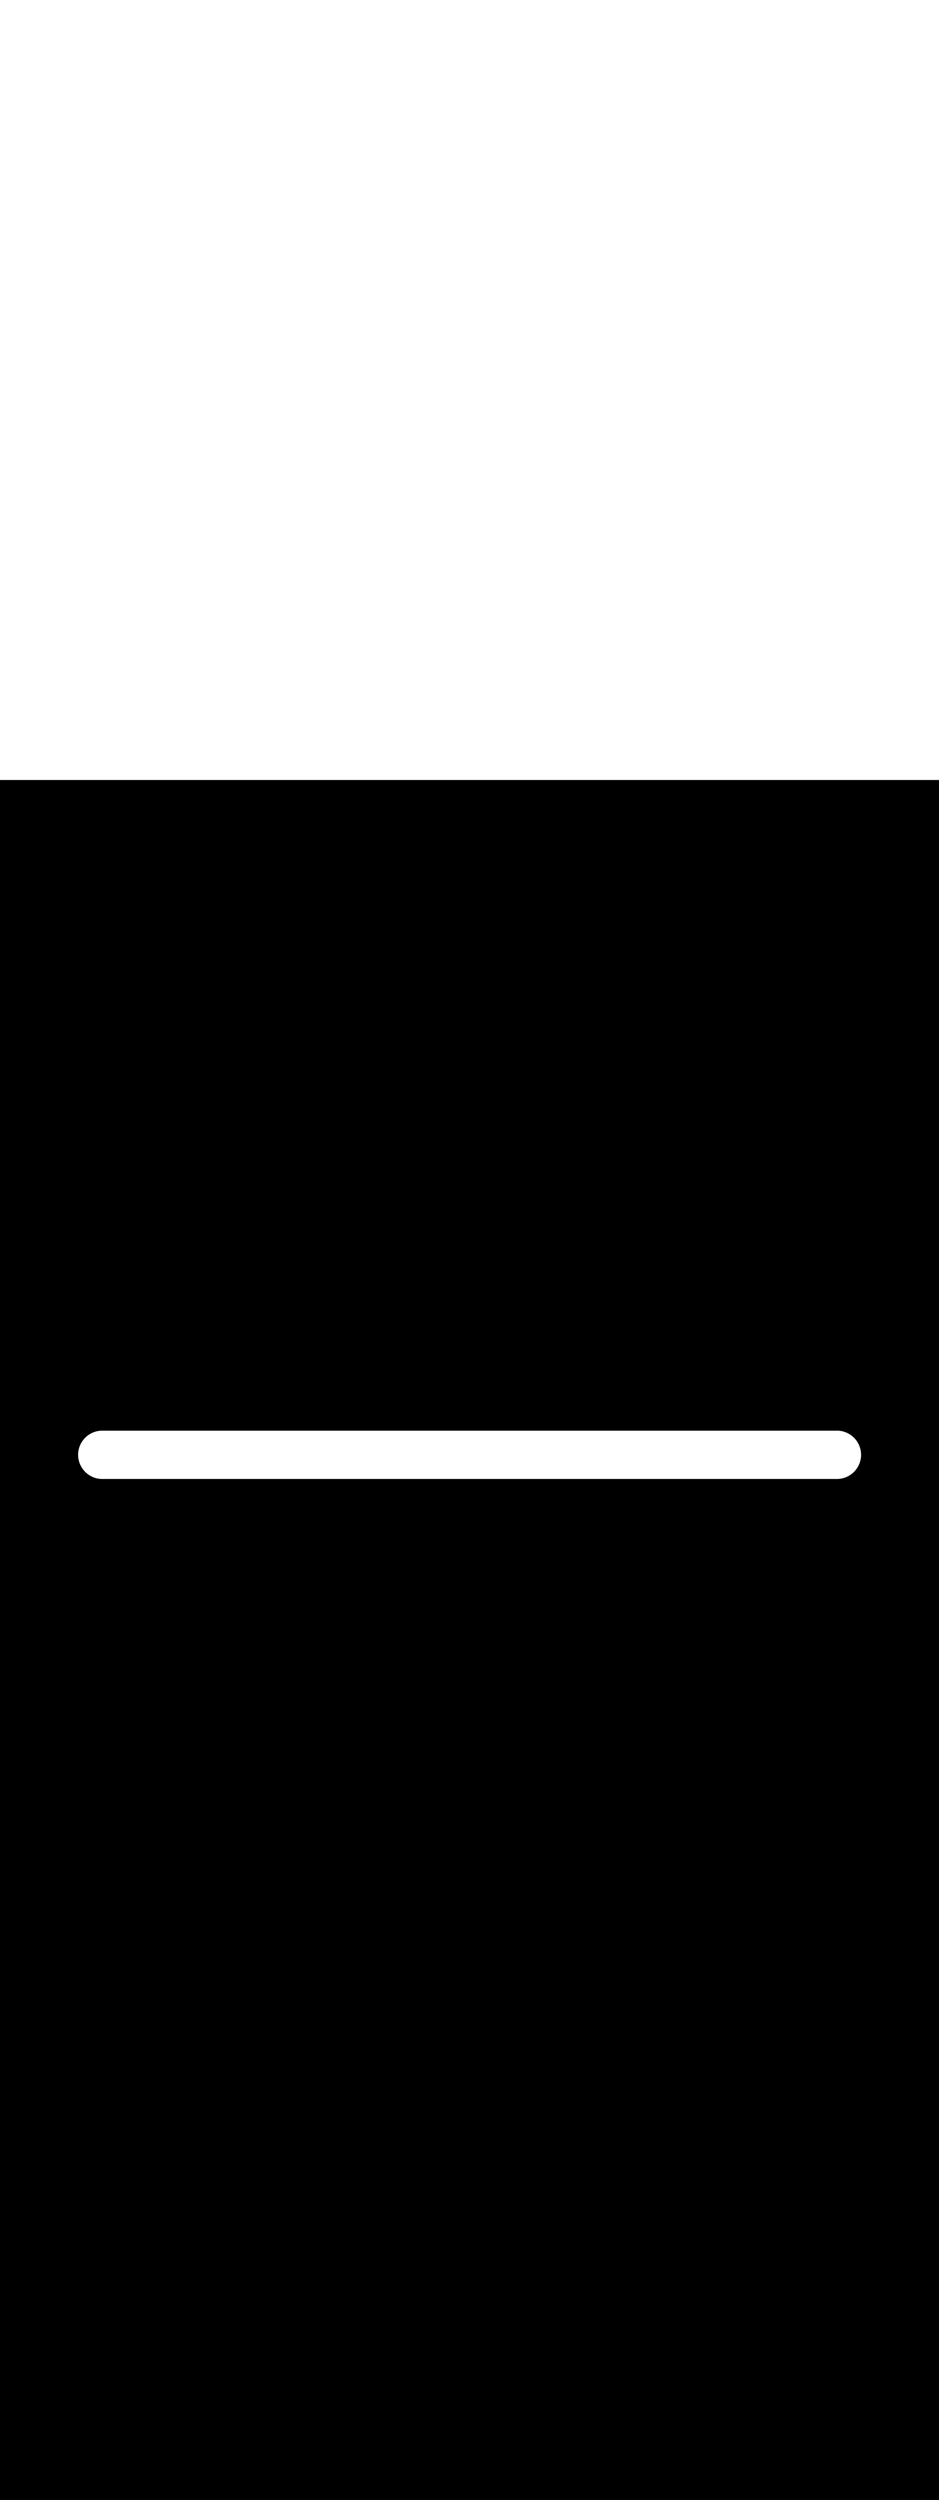 <ns0:svg xmlns:ns0="http://www.w3.org/2000/svg" version="1.1" id="Layer_1" x="0px" y="0px" viewBox="0 0 500 500" style="width: 188px;" xml:space="preserve" data-imageid="fast-food-1-79-f48e6" imageName="Fast Food 1" class="illustrations_image"><ns0:rect x="0" y="0" width="100%" height="100%" fill="black" /><ns0:g id="white-shapes" style="display:inline;opacity:1"><ns0:style type="text/css" style="fill:white;display:inline;opacity:1" fill="white" /><ns0:path class="st1_fast-food-1-79-f48e6" d="M 445.2 371.8 L 445.991 371.8 L 446.0 371.8 L 446.019 371.8 L 446.224 371.792 L 446.233 371.792 L 446.437 371.78 L 446.446 371.78 L 446.649 371.766 L 446.658 371.765 L 446.861 371.747 L 446.869 371.746 L 447.071 371.726 L 447.079 371.725 L 447.28 371.7 L 447.288 371.699 L 447.488 371.672 L 447.496 371.671 L 447.695 371.64 L 447.703 371.639 L 447.901 371.605 L 447.909 371.604 L 448.105 371.567 L 448.113 371.565 L 448.309 371.526 L 448.317 371.524 L 448.511 371.481 L 448.519 371.479 L 448.713 371.433 L 448.721 371.431 L 448.913 371.382 L 448.92 371.38 L 449.111 371.328 L 449.119 371.326 L 449.309 371.271 L 449.316 371.269 L 449.505 371.211 L 449.512 371.208 L 449.7 371.147 L 449.707 371.145 L 449.893 371.081 L 449.9 371.079 L 450.085 371.012 L 450.092 371.009 L 450.275 370.94 L 450.283 370.937 L 450.464 370.865 L 450.472 370.862 L 450.652 370.787 L 450.659 370.784 L 450.838 370.706 L 450.845 370.703 L 451.023 370.623 L 451.03 370.619 L 451.205 370.536 L 451.213 370.533 L 451.387 370.447 L 451.394 370.443 L 451.566 370.355 L 451.573 370.351 L 451.745 370.26 L 451.751 370.257 L 451.921 370.163 L 451.928 370.159 L 452.096 370.063 L 452.102 370.059 L 452.268 369.961 L 452.275 369.957 L 452.44 369.856 L 452.446 369.851 L 452.609 369.748 L 452.616 369.744 L 452.777 369.638 L 452.783 369.633 L 452.942 369.525 L 452.949 369.52 L 453.106 369.41 L 453.112 369.405 L 453.268 369.292 L 453.274 369.287 L 453.428 369.172 L 453.434 369.167 L 453.586 369.049 L 453.592 369.045 L 453.742 368.924 L 453.748 368.92 L 453.896 368.797 L 453.902 368.792 L 454.048 368.668 L 454.054 368.663 L 454.198 368.536 L 454.204 368.531 L 454.346 368.402 L 454.352 368.397 L 454.492 368.266 L 454.498 368.26 L 454.636 368.127 L 454.641 368.122 L 454.777 367.986 L 454.783 367.981 L 454.917 367.844 L 454.922 367.838 L 455.054 367.699 L 455.059 367.693 L 455.189 367.552 L 455.194 367.546 L 455.321 367.403 L 455.327 367.397 L 455.452 367.251 L 455.457 367.246 L 455.58 367.098 L 455.585 367.092 L 455.705 366.943 L 455.71 366.937 L 455.829 366.786 L 455.833 366.78 L 455.95 366.627 L 455.954 366.621 L 456.068 366.466 L 456.073 366.46 L 456.184 366.304 L 456.189 366.297 L 456.298 366.139 L 456.302 366.133 L 456.409 365.973 L 456.413 365.966 L 456.517 365.805 L 456.521 365.798 L 456.623 365.635 L 456.627 365.628 L 456.726 365.463 L 456.73 365.456 L 456.827 365.29 L 456.831 365.283 L 456.925 365.115 L 456.929 365.108 L 457.021 364.938 L 457.024 364.931 L 457.113 364.76 L 457.117 364.753 L 457.203 364.58 L 457.207 364.573 L 457.29 364.399 L 457.294 364.391 L 457.375 364.216 L 457.378 364.208 L 457.457 364.031 L 457.46 364.024 L 457.535 363.845 L 457.538 363.838 L 457.611 363.658 L 457.614 363.651 L 457.684 363.469 L 457.687 363.462 L 457.754 363.279 L 457.757 363.271 L 457.822 363.087 L 457.824 363.08 L 457.886 362.895 L 457.888 362.887 L 457.947 362.7 L 457.949 362.693 L 458.005 362.505 L 458.008 362.497 L 458.06 362.308 L 458.063 362.301 L 458.113 362.111 L 458.114 362.103 L 458.161 361.911 L 458.163 361.904 L 458.207 361.711 L 458.209 361.703 L 458.25 361.51 L 458.252 361.502 L 458.289 361.307 L 458.291 361.299 L 458.326 361.104 L 458.327 361.096 L 458.359 360.899 L 458.36 360.891 L 458.388 360.694 L 458.389 360.686 L 458.415 360.487 L 458.416 360.479 L 458.438 360.28 L 458.439 360.272 L 458.458 360.071 L 458.458 360.063 L 458.474 359.862 L 458.475 359.854 L 458.487 359.652 L 458.487 359.644 L 458.497 359.441 L 458.497 359.433 L 458.503 359.229 L 458.503 359.221 L 458.505 359.017 L 458.505 359.008 L 458.504 358.803 L 458.504 358.795 L 458.5 358.589 L 458.499 358.581 L 458.5 358.581 L 458.492 358.376 L 458.492 358.367 L 458.48 358.163 L 458.48 358.154 L 458.466 357.951 L 458.465 357.942 L 458.447 357.739 L 458.446 357.731 L 458.426 357.529 L 458.425 357.521 L 458.4 357.32 L 458.399 357.312 L 458.372 357.112 L 458.371 357.104 L 458.34 356.905 L 458.339 356.897 L 458.305 356.699 L 458.304 356.691 L 458.267 356.495 L 458.265 356.487 L 458.226 356.291 L 458.224 356.283 L 458.181 356.089 L 458.179 356.081 L 458.133 355.887 L 458.131 355.879 L 458.082 355.687 L 458.08 355.68 L 458.028 355.489 L 458.026 355.481 L 457.971 355.291 L 457.969 355.284 L 457.911 355.095 L 457.908 355.088 L 457.847 354.9 L 457.845 354.893 L 457.781 354.707 L 457.779 354.7 L 457.712 354.515 L 457.709 354.508 L 457.64 354.325 L 457.637 354.317 L 457.565 354.136 L 457.562 354.128 L 457.487 353.948 L 457.484 353.941 L 457.406 353.762 L 457.403 353.755 L 457.323 353.577 L 457.319 353.57 L 457.236 353.395 L 457.233 353.387 L 457.147 353.213 L 457.143 353.206 L 457.055 353.034 L 457.051 353.027 L 456.96 352.855 L 456.957 352.849 L 456.863 352.679 L 456.859 352.672 L 456.763 352.504 L 456.759 352.498 L 456.661 352.332 L 456.657 352.325 L 456.556 352.16 L 456.551 352.154 L 456.448 351.991 L 456.444 351.984 L 456.338 351.823 L 456.333 351.817 L 456.225 351.658 L 456.22 351.651 L 456.11 351.494 L 456.105 351.488 L 455.992 351.332 L 455.987 351.326 L 455.872 351.172 L 455.867 351.166 L 455.749 351.014 L 455.745 351.008 L 455.624 350.858 L 455.62 350.852 L 455.497 350.704 L 455.492 350.698 L 455.368 350.552 L 455.363 350.546 L 455.236 350.402 L 455.231 350.396 L 455.102 350.254 L 455.097 350.248 L 454.966 350.108 L 454.96 350.102 L 454.827 349.964 L 454.822 349.959 L 454.686 349.823 L 454.681 349.817 L 454.544 349.683 L 454.538 349.678 L 454.399 349.546 L 454.393 349.541 L 454.252 349.411 L 454.246 349.406 L 454.103 349.279 L 454.097 349.273 L 453.951 349.148 L 453.946 349.143 L 453.798 349.02 L 453.792 349.015 L 453.643 348.895 L 453.637 348.89 L 453.486 348.771 L 453.48 348.767 L 453.327 348.65 L 453.321 348.646 L 453.166 348.532 L 453.16 348.527 L 453.004 348.416 L 452.997 348.411 L 452.839 348.302 L 452.833 348.298 L 452.673 348.191 L 452.666 348.187 L 452.505 348.083 L 452.498 348.079 L 452.335 347.977 L 452.328 347.973 L 452.163 347.874 L 452.156 347.87 L 451.99 347.773 L 451.983 347.769 L 451.815 347.675 L 451.808 347.671 L 451.638 347.579 L 451.631 347.576 L 451.46 347.487 L 451.453 347.483 L 451.28 347.397 L 451.273 347.393 L 451.099 347.31 L 451.091 347.306 L 450.916 347.225 L 450.908 347.222 L 450.731 347.143 L 450.724 347.14 L 450.545 347.065 L 450.538 347.062 L 450.358 346.989 L 450.351 346.986 L 450.169 346.916 L 450.162 346.913 L 449.979 346.846 L 449.971 346.843 L 449.787 346.778 L 449.78 346.776 L 449.595 346.714 L 449.587 346.712 L 449.4 346.653 L 449.393 346.651 L 449.205 346.595 L 449.197 346.592 L 449.008 346.54 L 449.001 346.537 L 448.811 346.487 L 448.803 346.486 L 448.611 346.439 L 448.604 346.437 L 448.411 346.393 L 448.403 346.391 L 448.21 346.35 L 448.202 346.348 L 448.007 346.311 L 447.999 346.309 L 447.804 346.274 L 447.796 346.273 L 447.599 346.241 L 447.591 346.24 L 447.394 346.212 L 447.386 346.211 L 447.187 346.185 L 447.179 346.184 L 446.98 346.162 L 446.972 346.161 L 446.771 346.142 L 446.763 346.142 L 446.562 346.126 L 446.554 346.125 L 446.352 346.113 L 446.344 346.113 L 446.141 346.103 L 446.133 346.103 L 445.929 346.097 L 445.921 346.097 L 445.717 346.095 L 445.708 346.095 L 445.503 346.096 L 445.495 346.096 L 445.295 346.1 L 54.8 346.1 L 54.1 346.1 L 54.081 346.101 L 54.081 346.1 L 53.876 346.108 L 53.867 346.108 L 53.663 346.12 L 53.654 346.12 L 53.451 346.134 L 53.442 346.135 L 53.239 346.153 L 53.231 346.154 L 53.029 346.174 L 53.021 346.175 L 52.82 346.2 L 52.812 346.201 L 52.612 346.228 L 52.604 346.229 L 52.405 346.26 L 52.397 346.261 L 52.199 346.295 L 52.191 346.296 L 51.995 346.333 L 51.987 346.335 L 51.791 346.374 L 51.783 346.376 L 51.589 346.419 L 51.581 346.421 L 51.387 346.467 L 51.379 346.469 L 51.187 346.518 L 51.18 346.52 L 50.989 346.572 L 50.981 346.574 L 50.791 346.629 L 50.784 346.631 L 50.595 346.689 L 50.588 346.692 L 50.4 346.753 L 50.393 346.755 L 50.207 346.819 L 50.2 346.821 L 50.015 346.888 L 50.008 346.891 L 49.825 346.96 L 49.817 346.963 L 49.636 347.035 L 49.628 347.038 L 49.448 347.113 L 49.441 347.116 L 49.262 347.194 L 49.255 347.197 L 49.077 347.277 L 49.07 347.281 L 48.895 347.364 L 48.887 347.367 L 48.713 347.453 L 48.706 347.457 L 48.534 347.545 L 48.527 347.549 L 48.355 347.64 L 48.349 347.643 L 48.179 347.737 L 48.172 347.741 L 48.004 347.837 L 47.998 347.841 L 47.832 347.939 L 47.825 347.943 L 47.66 348.044 L 47.654 348.049 L 47.491 348.152 L 47.484 348.156 L 47.323 348.262 L 47.317 348.267 L 47.158 348.375 L 47.151 348.38 L 46.994 348.49 L 46.988 348.495 L 46.832 348.608 L 46.826 348.613 L 46.672 348.728 L 46.666 348.733 L 46.514 348.851 L 46.508 348.855 L 46.358 348.976 L 46.352 348.98 L 46.204 349.103 L 46.198 349.108 L 46.052 349.232 L 46.046 349.237 L 45.902 349.364 L 45.896 349.369 L 45.754 349.498 L 45.748 349.503 L 45.608 349.634 L 45.602 349.64 L 45.464 349.773 L 45.459 349.778 L 45.323 349.914 L 45.317 349.919 L 45.183 350.056 L 45.178 350.062 L 45.046 350.201 L 45.041 350.207 L 44.911 350.348 L 44.906 350.354 L 44.779 350.497 L 44.773 350.503 L 44.648 350.649 L 44.643 350.654 L 44.52 350.802 L 44.515 350.808 L 44.395 350.957 L 44.39 350.963 L 44.271 351.114 L 44.267 351.12 L 44.15 351.273 L 44.146 351.279 L 44.032 351.434 L 44.027 351.44 L 43.916 351.596 L 43.911 351.603 L 43.802 351.761 L 43.798 351.767 L 43.691 351.927 L 43.687 351.934 L 43.583 352.095 L 43.579 352.102 L 43.477 352.265 L 43.473 352.272 L 43.374 352.437 L 43.37 352.444 L 43.273 352.61 L 43.269 352.617 L 43.175 352.785 L 43.171 352.792 L 43.079 352.962 L 43.076 352.969 L 42.987 353.14 L 42.983 353.147 L 42.897 353.32 L 42.893 353.327 L 42.81 353.501 L 42.806 353.509 L 42.725 353.684 L 42.722 353.692 L 42.643 353.869 L 42.64 353.876 L 42.565 354.055 L 42.562 354.062 L 42.489 354.242 L 42.486 354.249 L 42.416 354.431 L 42.413 354.438 L 42.346 354.621 L 42.343 354.629 L 42.278 354.813 L 42.276 354.82 L 42.214 355.005 L 42.212 355.013 L 42.153 355.2 L 42.151 355.207 L 42.095 355.395 L 42.092 355.403 L 42.04 355.592 L 42.037 355.599 L 41.987 355.789 L 41.986 355.797 L 41.939 355.989 L 41.937 355.996 L 41.893 356.189 L 41.891 356.197 L 41.85 356.39 L 41.848 356.398 L 41.811 356.593 L 41.809 356.601 L 41.774 356.796 L 41.773 356.804 L 41.741 357.001 L 41.74 357.009 L 41.712 357.206 L 41.711 357.214 L 41.685 357.413 L 41.684 357.421 L 41.662 357.62 L 41.661 357.628 L 41.642 357.829 L 41.642 357.837 L 41.626 358.038 L 41.625 358.046 L 41.613 358.248 L 41.613 358.256 L 41.603 358.459 L 41.603 358.467 L 41.597 358.671 L 41.597 358.679 L 41.595 358.883 L 41.595 358.892 L 41.596 359.097 L 41.596 359.105 L 41.6 359.311 L 41.6 359.319 L 41.608 359.524 L 41.608 359.533 L 41.62 359.737 L 41.62 359.746 L 41.634 359.949 L 41.635 359.958 L 41.653 360.161 L 41.654 360.169 L 41.674 360.371 L 41.675 360.379 L 41.7 360.58 L 41.701 360.588 L 41.728 360.788 L 41.729 360.796 L 41.76 360.995 L 41.761 361.003 L 41.795 361.201 L 41.796 361.209 L 41.833 361.405 L 41.835 361.413 L 41.874 361.609 L 41.876 361.617 L 41.919 361.811 L 41.921 361.819 L 41.967 362.013 L 41.969 362.021 L 42.018 362.213 L 42.02 362.22 L 42.072 362.411 L 42.074 362.419 L 42.129 362.609 L 42.131 362.616 L 42.189 362.805 L 42.192 362.812 L 42.253 363 L 42.255 363.007 L 42.319 363.193 L 42.321 363.2 L 42.388 363.385 L 42.391 363.392 L 42.46 363.575 L 42.463 363.583 L 42.535 363.764 L 42.538 363.772 L 42.613 363.952 L 42.616 363.959 L 42.694 364.138 L 42.697 364.145 L 42.777 364.323 L 42.781 364.33 L 42.864 364.505 L 42.867 364.513 L 42.953 364.687 L 42.957 364.694 L 43.045 364.866 L 43.049 364.873 L 43.14 365.045 L 43.143 365.051 L 43.237 365.221 L 43.241 365.228 L 43.337 365.396 L 43.341 365.402 L 43.439 365.568 L 43.443 365.575 L 43.544 365.74 L 43.549 365.746 L 43.652 365.909 L 43.656 365.916 L 43.762 366.077 L 43.767 366.083 L 43.875 366.242 L 43.88 366.249 L 43.99 366.406 L 43.995 366.412 L 44.108 366.568 L 44.113 366.574 L 44.228 366.728 L 44.233 366.734 L 44.351 366.886 L 44.355 366.892 L 44.476 367.042 L 44.48 367.048 L 44.603 367.196 L 44.608 367.202 L 44.732 367.348 L 44.737 367.354 L 44.864 367.498 L 44.869 367.504 L 44.998 367.646 L 45.003 367.652 L 45.134 367.792 L 45.14 367.798 L 45.273 367.936 L 45.278 367.941 L 45.414 368.077 L 45.419 368.083 L 45.556 368.217 L 45.562 368.222 L 45.701 368.354 L 45.707 368.359 L 45.848 368.489 L 45.854 368.494 L 45.997 368.621 L 46.003 368.627 L 46.149 368.752 L 46.154 368.757 L 46.302 368.88 L 46.308 368.885 L 46.457 369.005 L 46.463 369.01 L 46.614 369.129 L 46.62 369.133 L 46.773 369.25 L 46.779 369.254 L 46.934 369.368 L 46.94 369.373 L 47.096 369.484 L 47.103 369.489 L 47.261 369.598 L 47.267 369.602 L 47.427 369.709 L 47.434 369.713 L 47.595 369.817 L 47.602 369.821 L 47.765 369.923 L 47.772 369.927 L 47.937 370.026 L 47.944 370.03 L 48.11 370.127 L 48.117 370.131 L 48.285 370.225 L 48.292 370.229 L 48.462 370.321 L 48.469 370.324 L 48.64 370.413 L 48.647 370.417 L 48.82 370.503 L 48.827 370.507 L 49.001 370.59 L 49.009 370.594 L 49.184 370.675 L 49.192 370.678 L 49.369 370.757 L 49.376 370.76 L 49.555 370.835 L 49.562 370.838 L 49.742 370.911 L 49.749 370.914 L 49.931 370.984 L 49.938 370.987 L 50.121 371.054 L 50.129 371.057 L 50.313 371.122 L 50.32 371.124 L 50.505 371.186 L 50.513 371.188 L 50.7 371.247 L 50.707 371.249 L 50.895 371.305 L 50.903 371.308 L 51.092 371.36 L 51.099 371.363 L 51.289 371.413 L 51.297 371.414 L 51.489 371.461 L 51.496 371.463 L 51.689 371.507 L 51.697 371.509 L 51.89 371.55 L 51.898 371.552 L 52.093 371.589 L 52.101 371.591 L 52.296 371.626 L 52.304 371.627 L 52.501 371.659 L 52.509 371.66 L 52.706 371.688 L 52.714 371.689 L 52.913 371.715 L 52.921 371.716 L 53.12 371.738 L 53.128 371.739 L 53.329 371.758 L 53.337 371.758 L 53.538 371.774 L 53.546 371.775 L 53.748 371.787 L 53.756 371.787 L 53.959 371.797 L 53.967 371.797 L 54.171 371.803 L 54.179 371.803 L 54.383 371.805 L 54.392 371.805 L 54.597 371.804 L 54.605 371.804 L 54.805 371.8 L 445.2 371.8 Z" id="element_530" style="fill:white;display:inline;opacity:1" fill="white" /></ns0:g></ns0:svg>